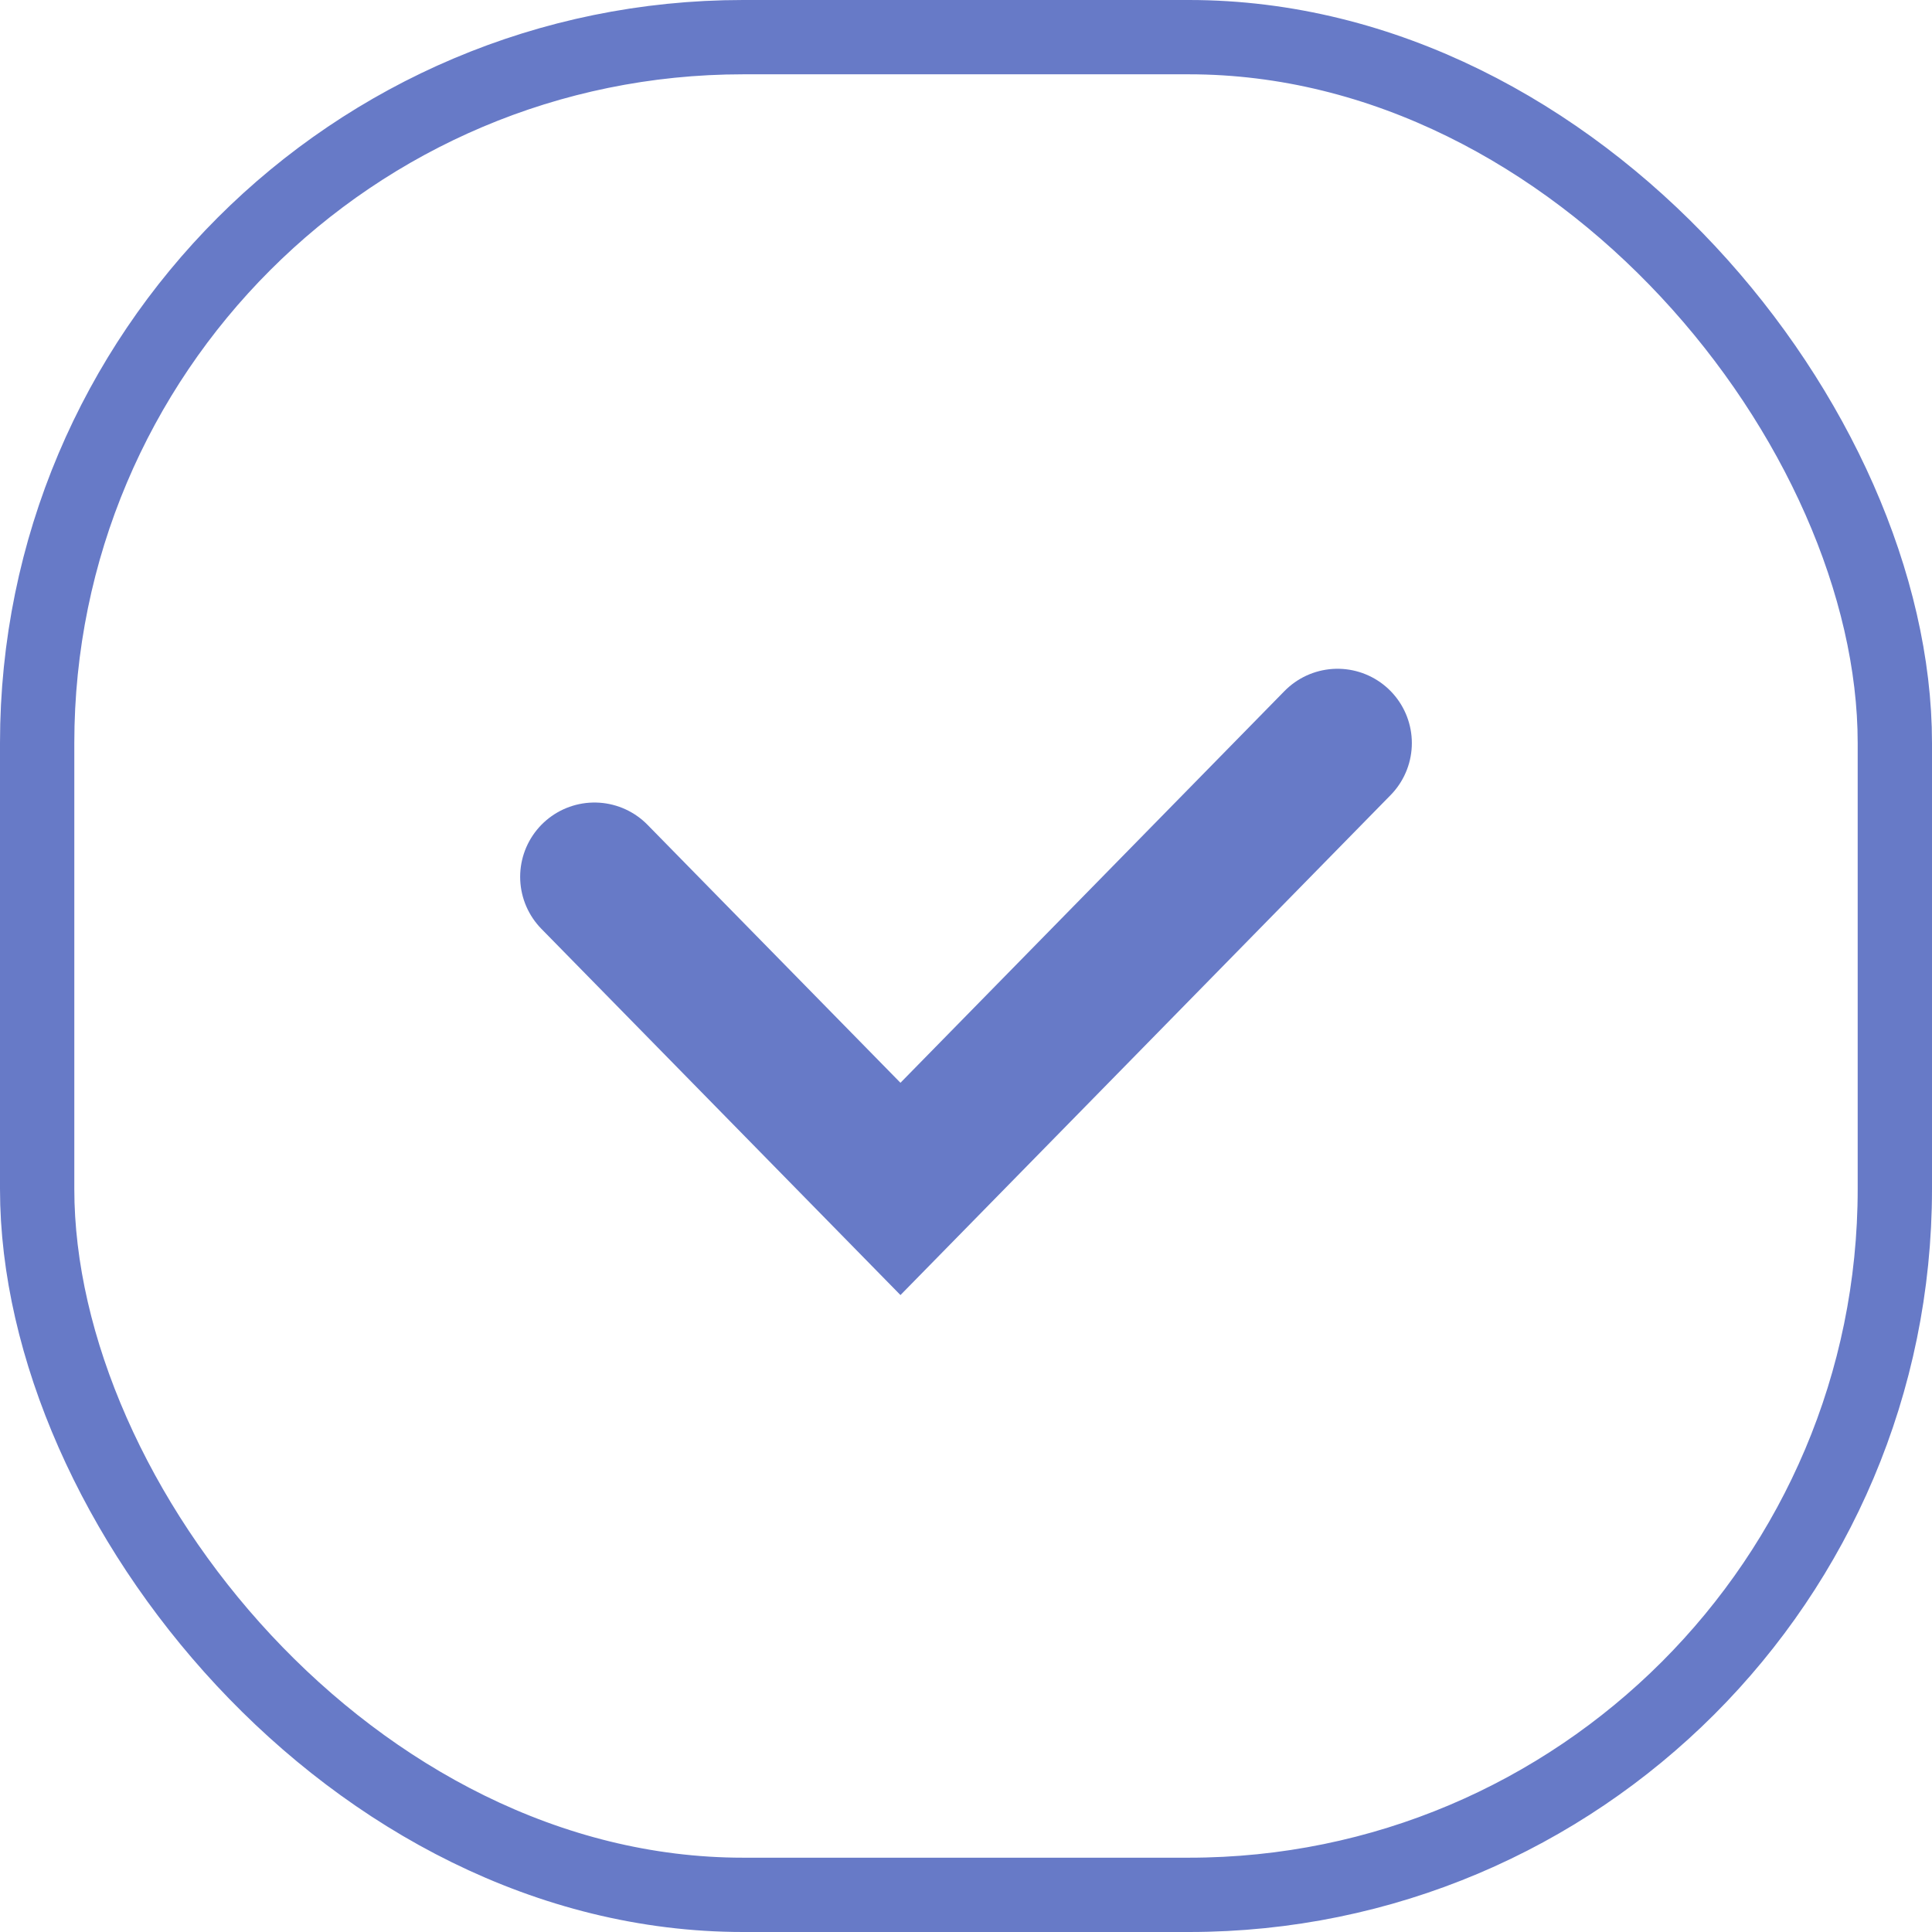 <svg width="26" height="26" viewBox="0 0 26 26" fill="none" xmlns="http://www.w3.org/2000/svg">
<rect x="0.5" y="0.5" width="25" height="25" rx="9.5" stroke="#677AC7"/>
<path d="M8 11.8L12.118 16L18 10" stroke="#677AC7" stroke-width="2" stroke-linecap="round"/>
</svg>
